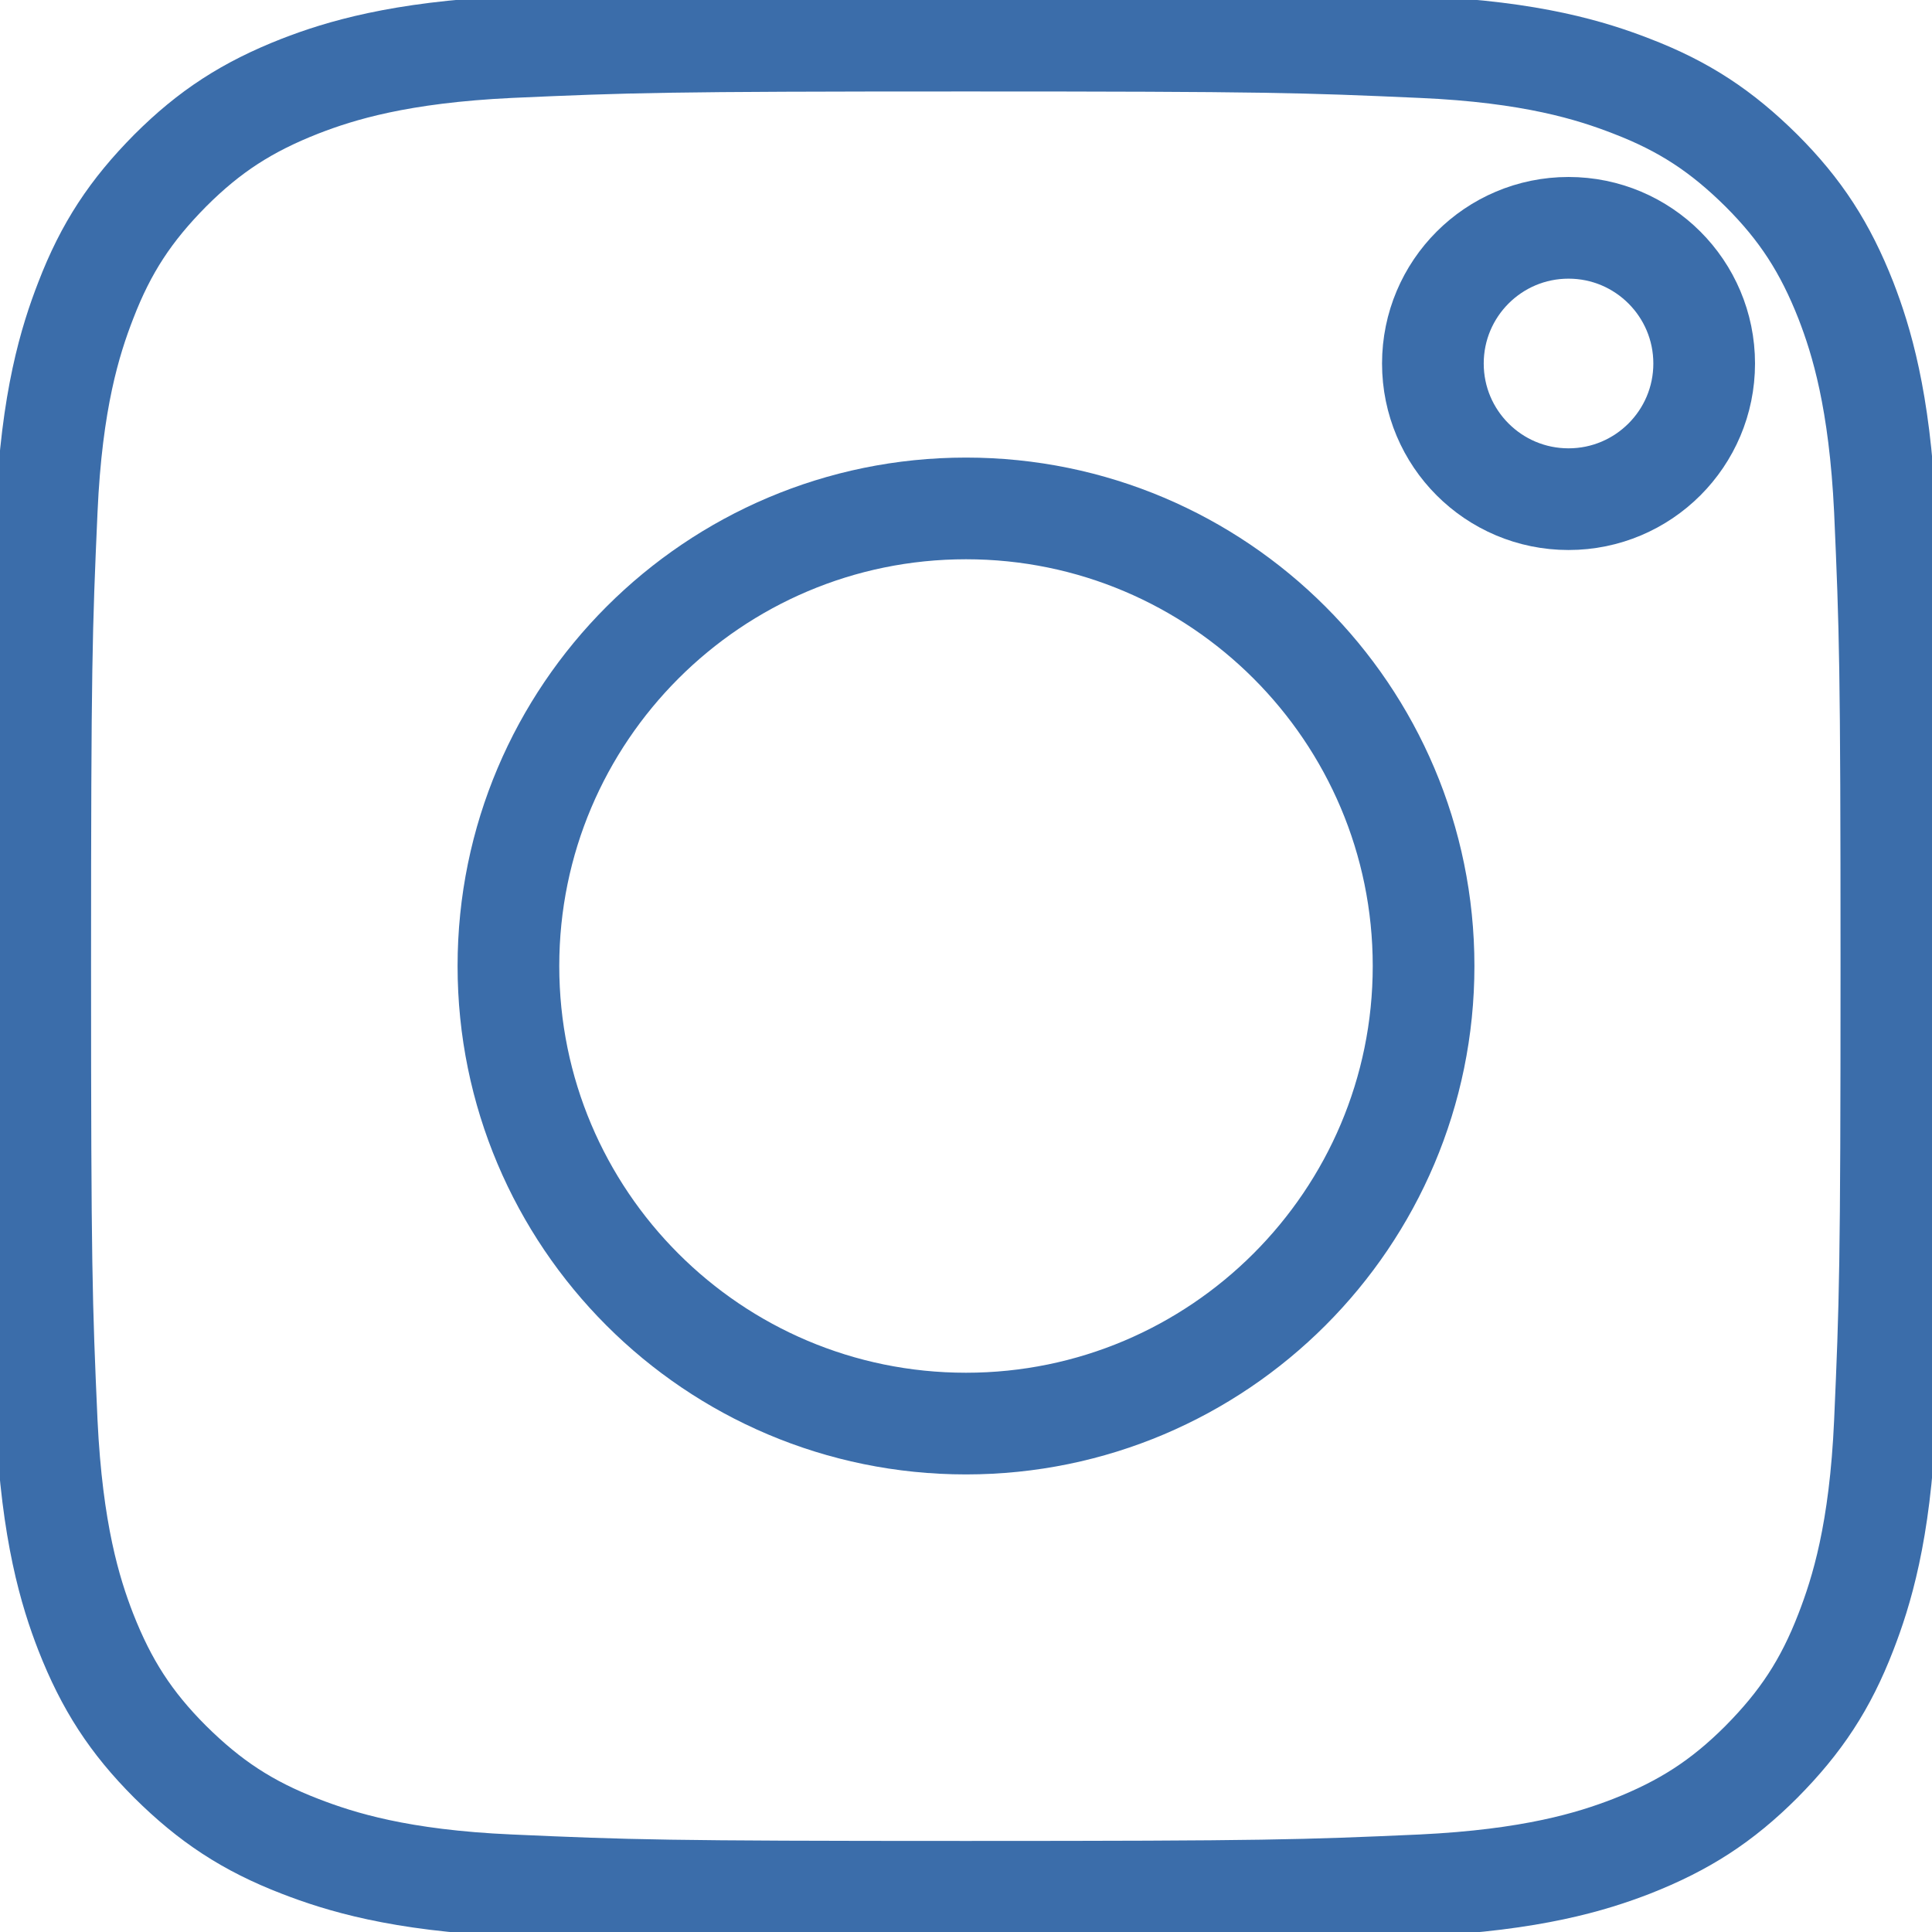 <svg width="38" height="38" viewBox="0 0 38 38" fill="none" xmlns="http://www.w3.org/2000/svg">
<g clip-path="url(#clip0_213_373)">
<path d="M30.851 9.818C32.324 9.818 33.519 8.623 33.519 7.15C33.519 5.676 32.324 4.481 30.851 4.481C29.377 4.481 28.183 5.676 28.183 7.15C28.183 8.623 29.377 9.818 30.851 9.818Z" stroke="#3B6DAA" stroke-width="2" stroke-miterlimit="10"/>
<path d="M19 28C14.024 28 10 23.966 10 19C10 14.034 14.034 10 19 10C23.966 10 28 14.034 28 19C28 23.966 23.966 28 19 28Z" stroke="#3B6DAA" stroke-width="2" stroke-miterlimit="10"/>
<path d="M18.996 0.799C24.924 0.799 25.626 0.823 27.967 0.927C30.132 1.022 31.306 1.39 32.089 1.694C33.127 2.093 33.862 2.58 34.645 3.355C35.42 4.13 35.899 4.873 36.307 5.911C36.61 6.694 36.97 7.868 37.074 10.033C37.177 12.374 37.201 13.077 37.201 19.004C37.201 24.931 37.177 25.634 37.074 27.975C36.978 30.14 36.61 31.314 36.307 32.097C35.907 33.135 35.42 33.87 34.645 34.653C33.87 35.428 33.127 35.907 32.089 36.315C31.306 36.618 30.132 36.977 27.967 37.081C25.626 37.185 24.924 37.209 18.996 37.209C13.069 37.209 12.366 37.185 10.025 37.081C7.861 36.986 6.686 36.618 5.903 36.315C4.865 35.915 4.13 35.428 3.347 34.653C2.572 33.878 2.093 33.135 1.686 32.097C1.382 31.314 1.023 30.14 0.919 27.975C0.815 25.634 0.791 24.931 0.791 19.004C0.791 13.077 0.815 12.374 0.919 10.033C1.015 7.868 1.382 6.694 1.686 5.911C2.085 4.873 2.572 4.138 3.347 3.355C4.122 2.58 4.865 2.101 5.903 1.694C6.686 1.39 7.861 1.03 10.025 0.927C12.366 0.823 13.069 0.799 18.996 0.799Z" stroke="#3B6DAA" stroke-width="2" stroke-miterlimit="10"/>
</g>
<defs>
<clipPath id="clip0_213_373">
<rect width="38" height="38" fill="white"/>
</clipPath>
</defs>
</svg>
